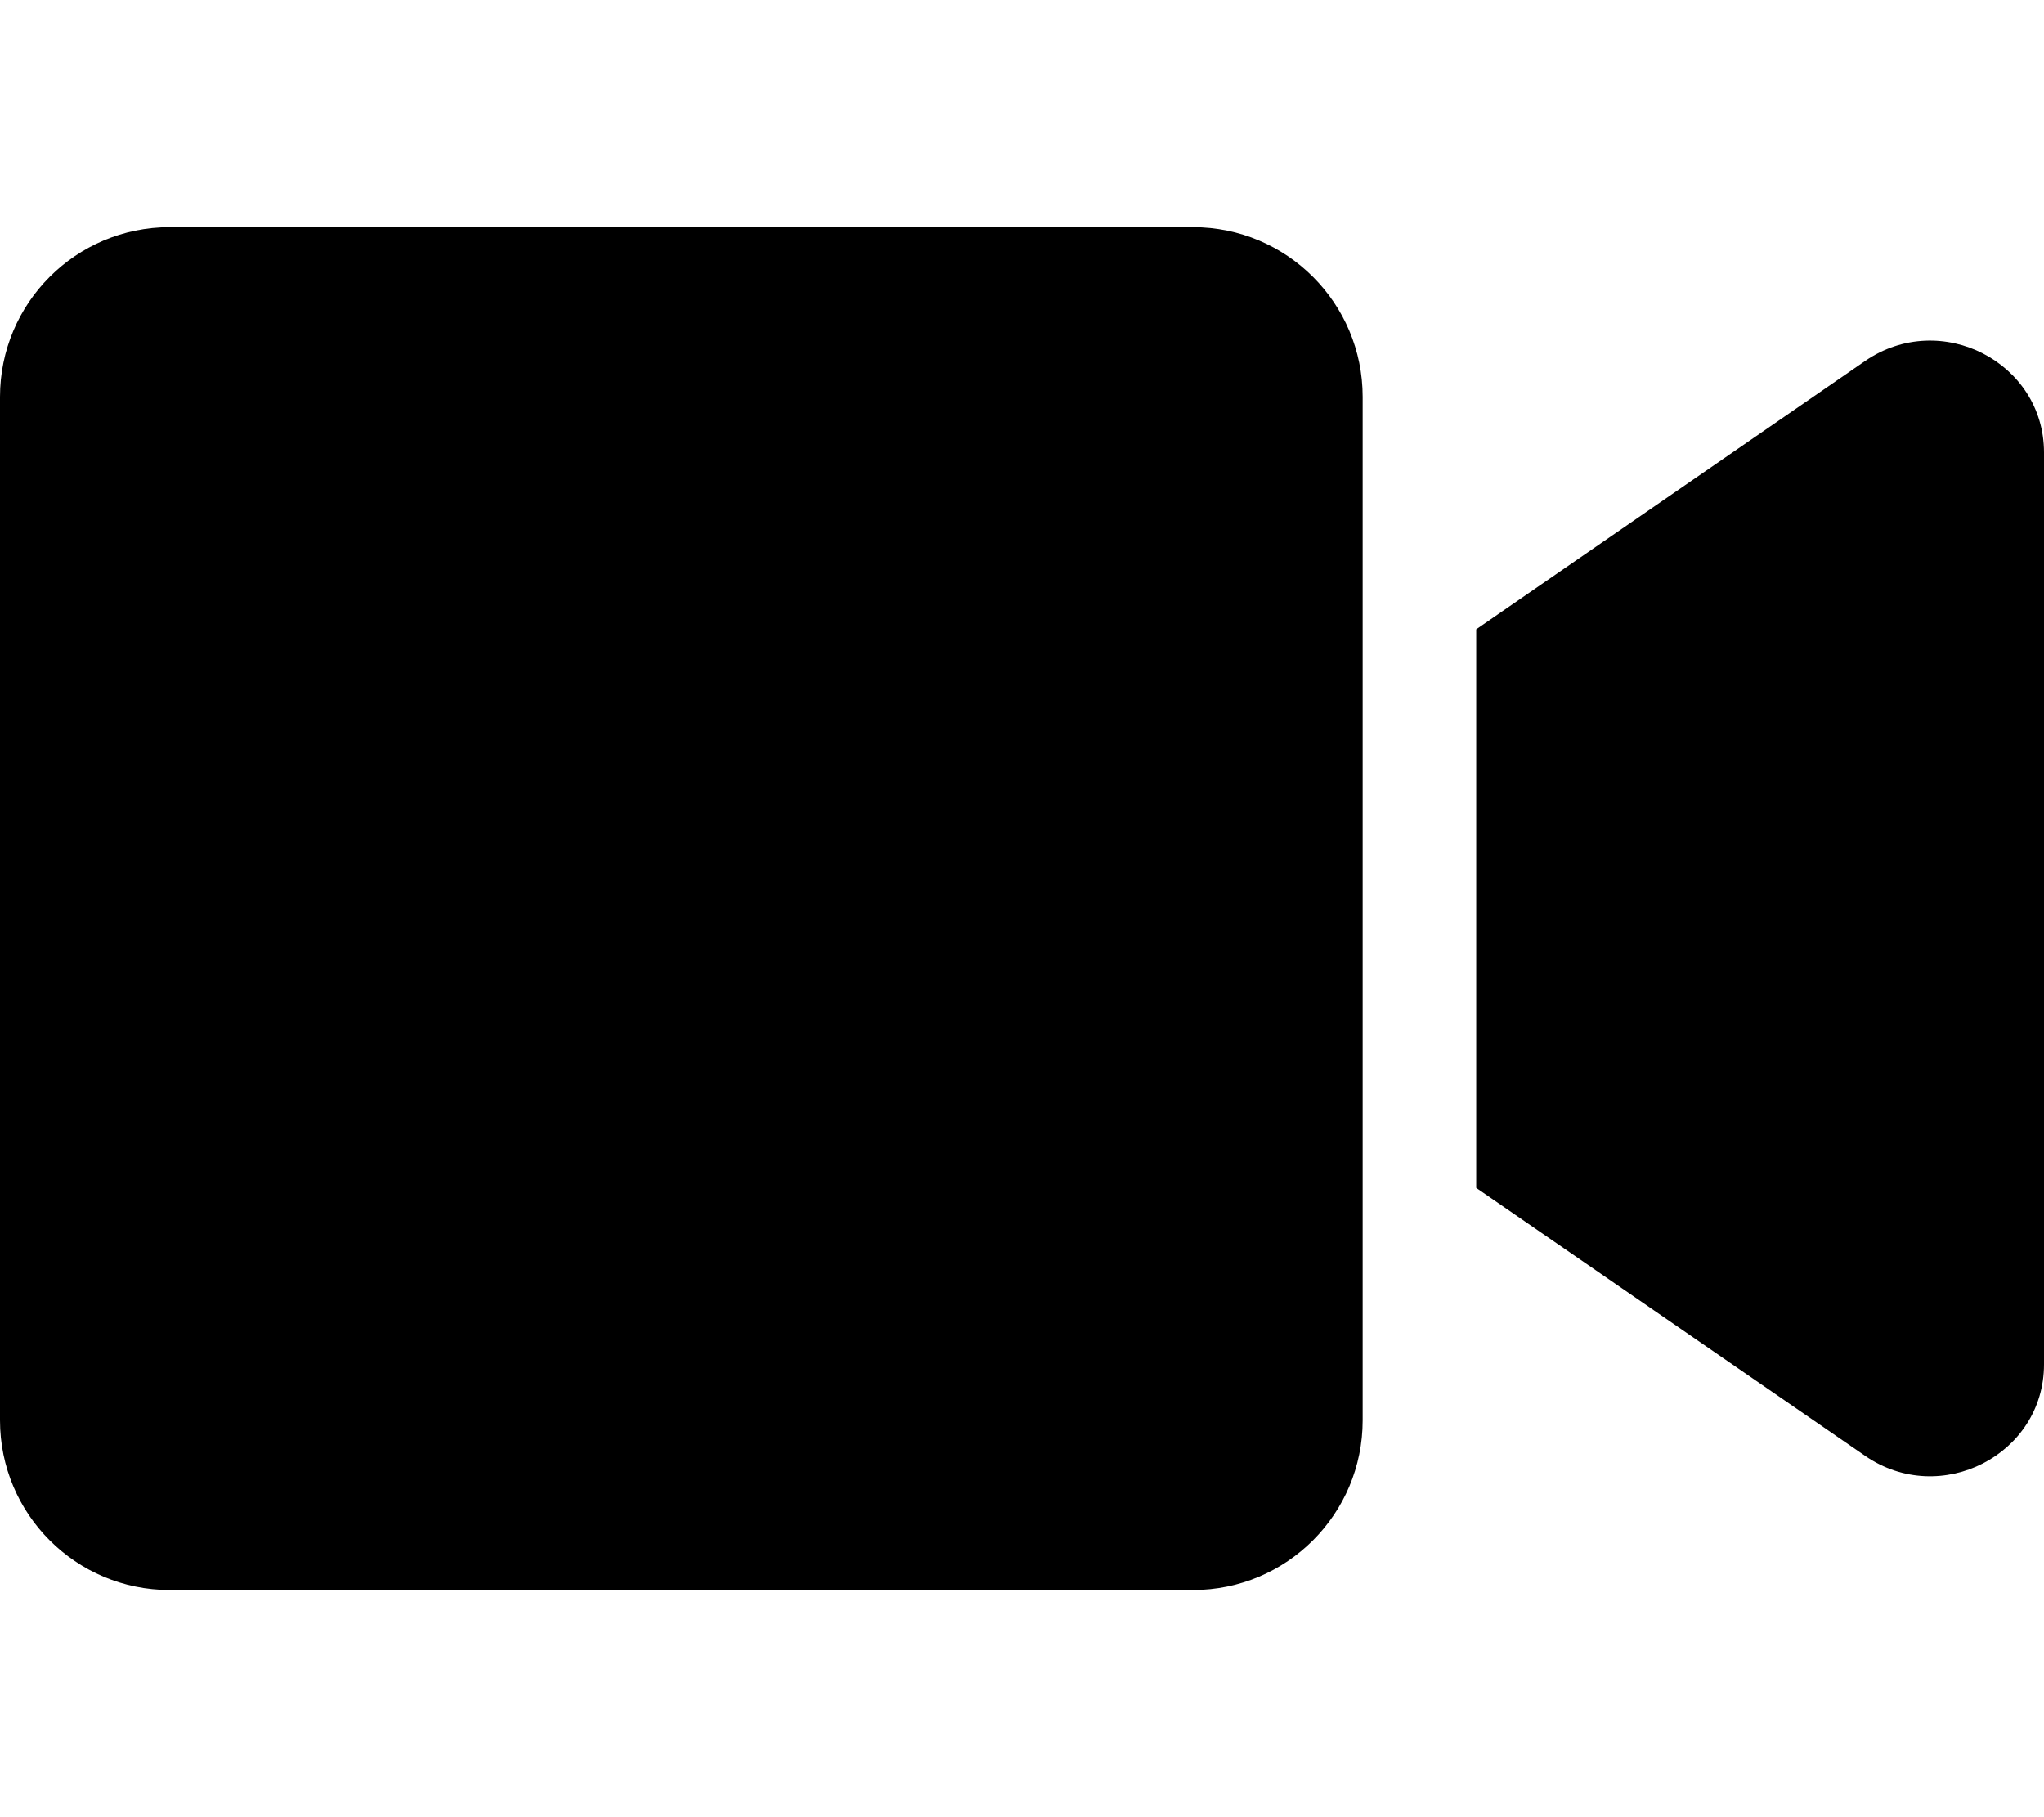 
  <svg height="1000" width="1125.0" xmlns="http://www.w3.org/2000/svg">
    <path d="m656.6 125c51.6 0 93.4 41.8 93.4 93.4v563.2c0 51.6-41.8 93.4-93.4 93.4h-563.2c-51.6 0-93.4-41.8-93.4-93.4v-563.2c0-51.6 41.8-93.4 93.4-93.4h563.2z m370 73.6c41.6-28.5 98.4 0.8 98.4 50.4v501.8c0 49.8-57 78.9-98.4 50.4l-214.1-147.5v-307.4z" />
  </svg>
